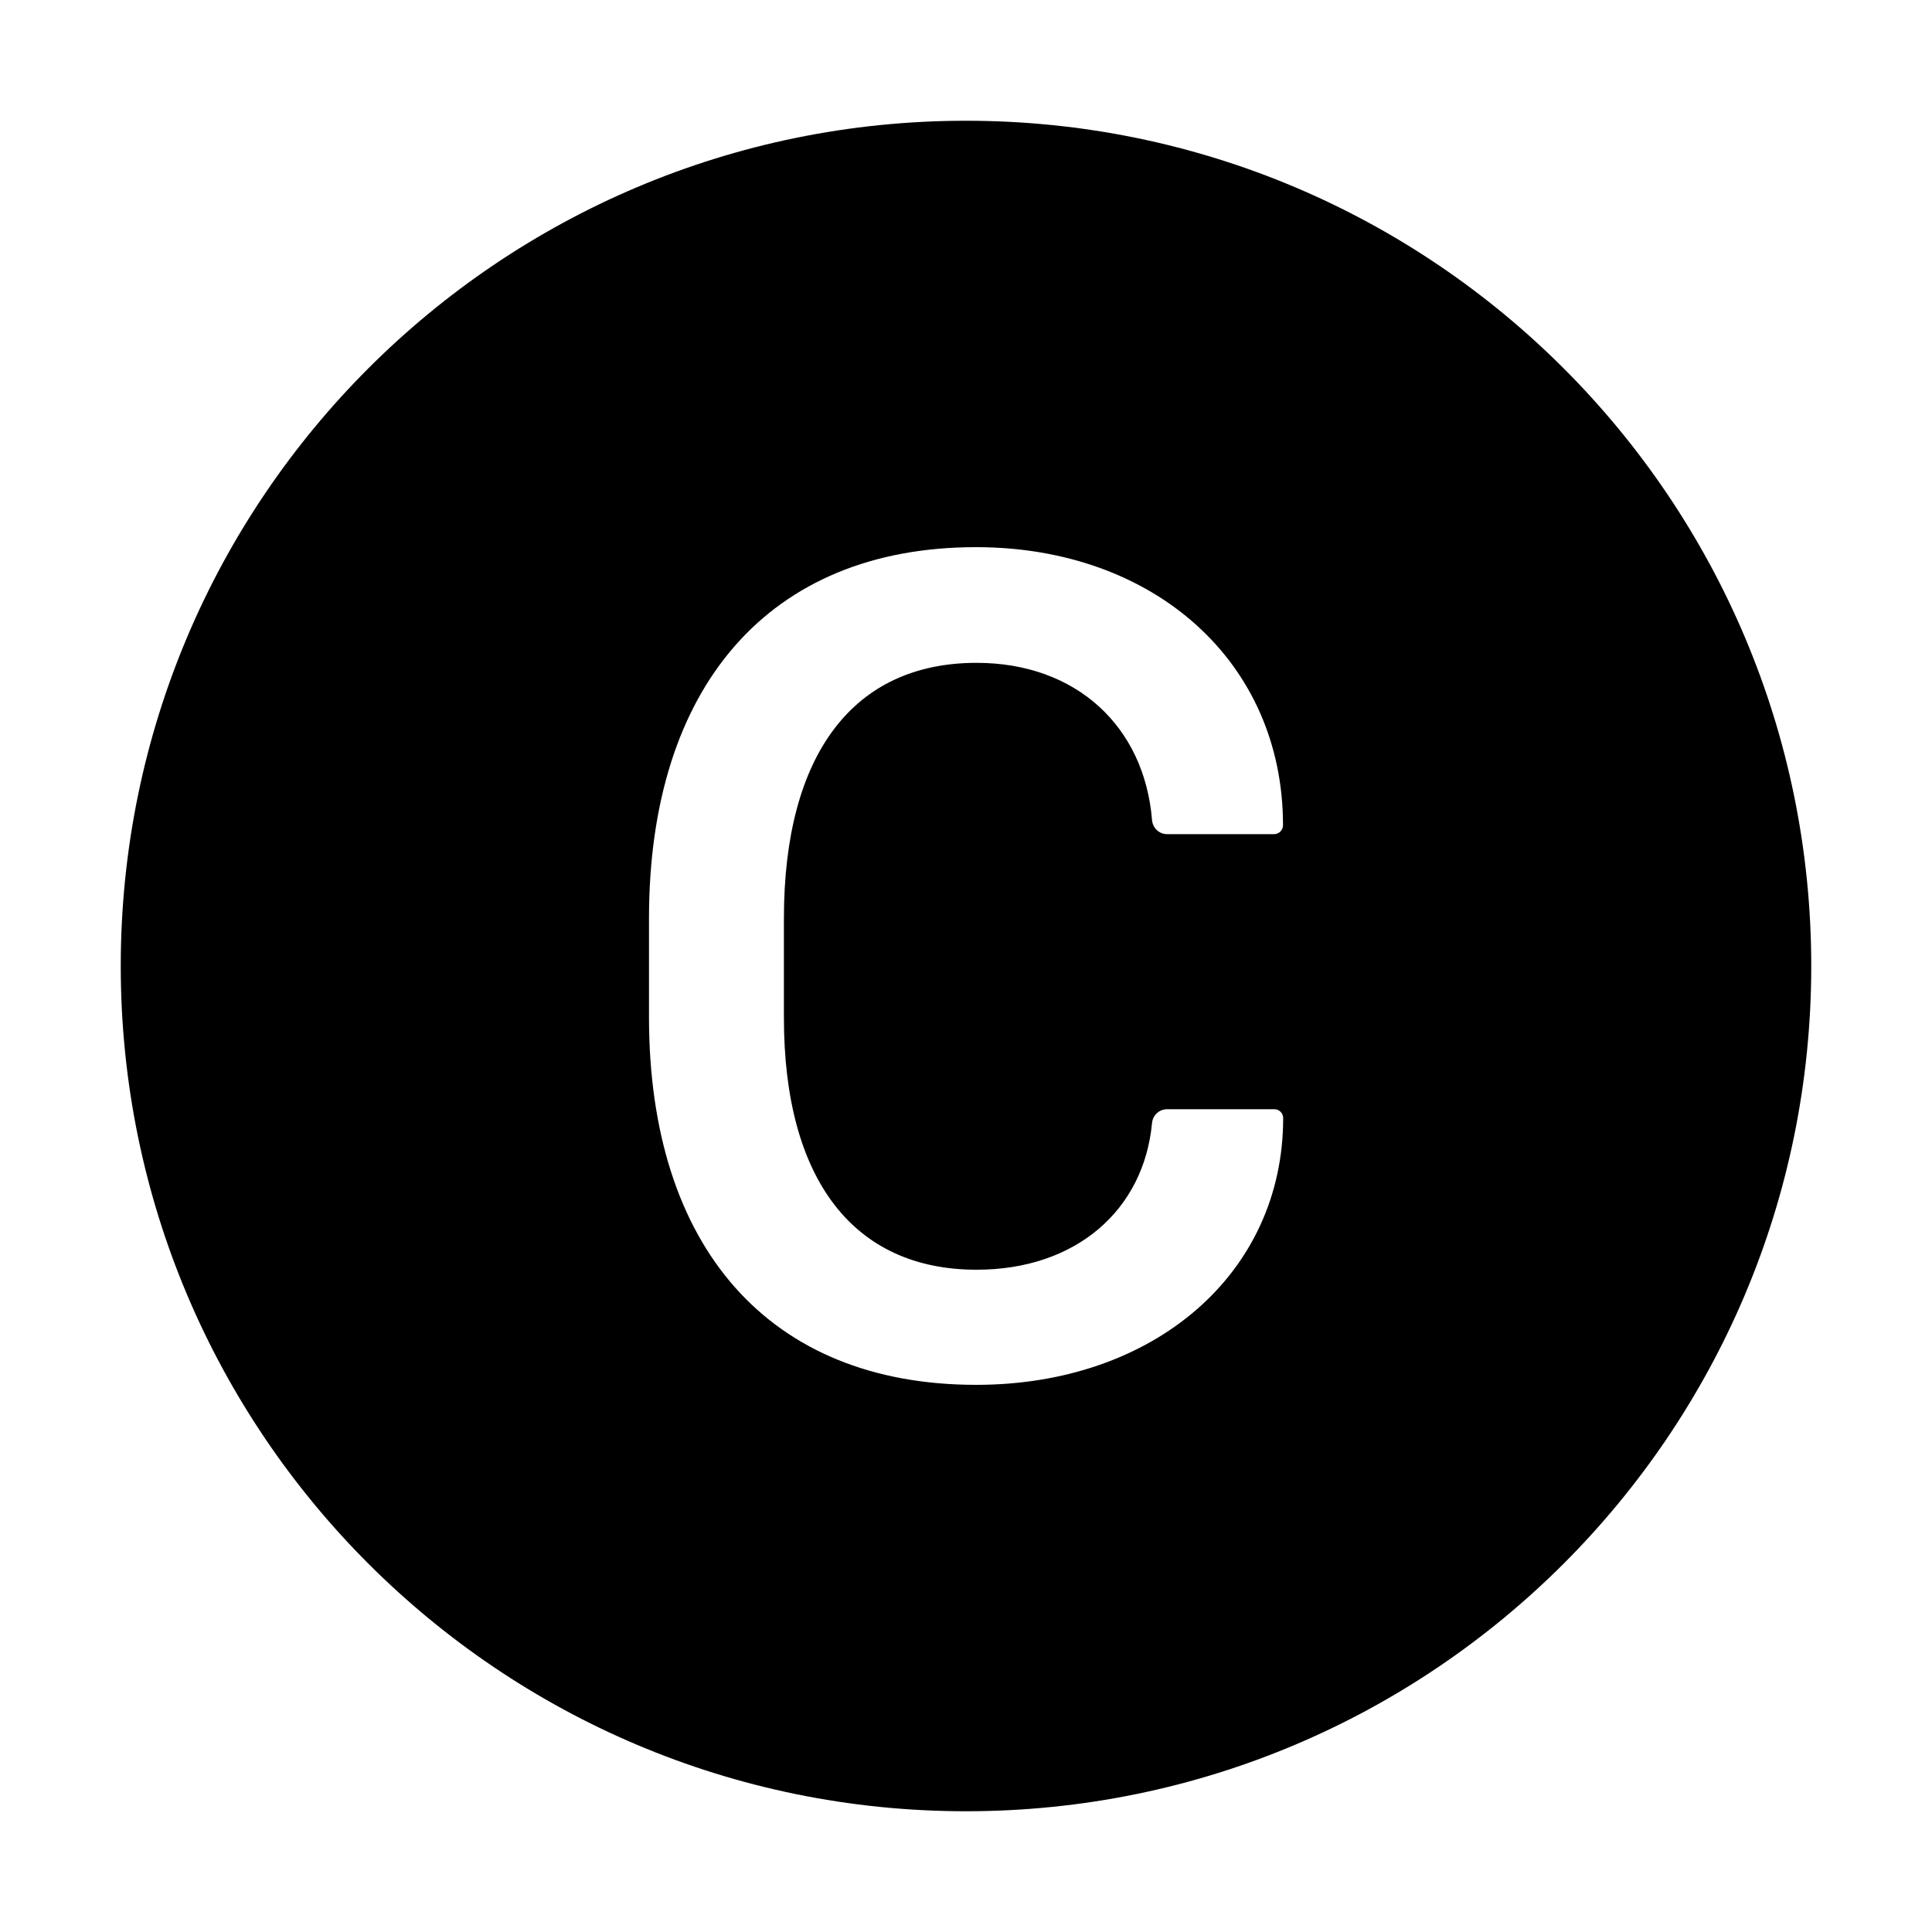 <svg width="24" height="24" viewBox="0 0 24 24" fill="none" xmlns="http://www.w3.org/2000/svg">
<g id="icon/filled/application/copyright-circle">
<path id="Vector" d="M12 1.5C6.202 1.5 1.5 6.202 1.5 12C1.5 17.798 6.202 22.5 12 22.5C17.798 22.5 22.5 17.798 22.5 12C22.5 6.202 17.798 1.5 12 1.5ZM12.127 17.203C9.548 17.203 8.062 15.488 8.062 12.635V11.409C8.062 8.536 9.548 6.797 12.124 6.797C14.334 6.797 15.938 8.22 15.938 10.252C15.938 10.312 15.888 10.362 15.827 10.362H14.498C14.4 10.362 14.32 10.287 14.311 10.188C14.217 9.028 13.373 8.234 12.131 8.234C10.601 8.234 9.738 9.37 9.738 11.409V12.642C9.738 14.651 10.603 15.773 12.131 15.773C13.369 15.773 14.21 15.03 14.311 13.95C14.32 13.854 14.4 13.779 14.498 13.779H15.83C15.891 13.779 15.94 13.828 15.94 13.889C15.94 15.825 14.33 17.203 12.127 17.203Z" fill="black"/>
</g>
</svg>
